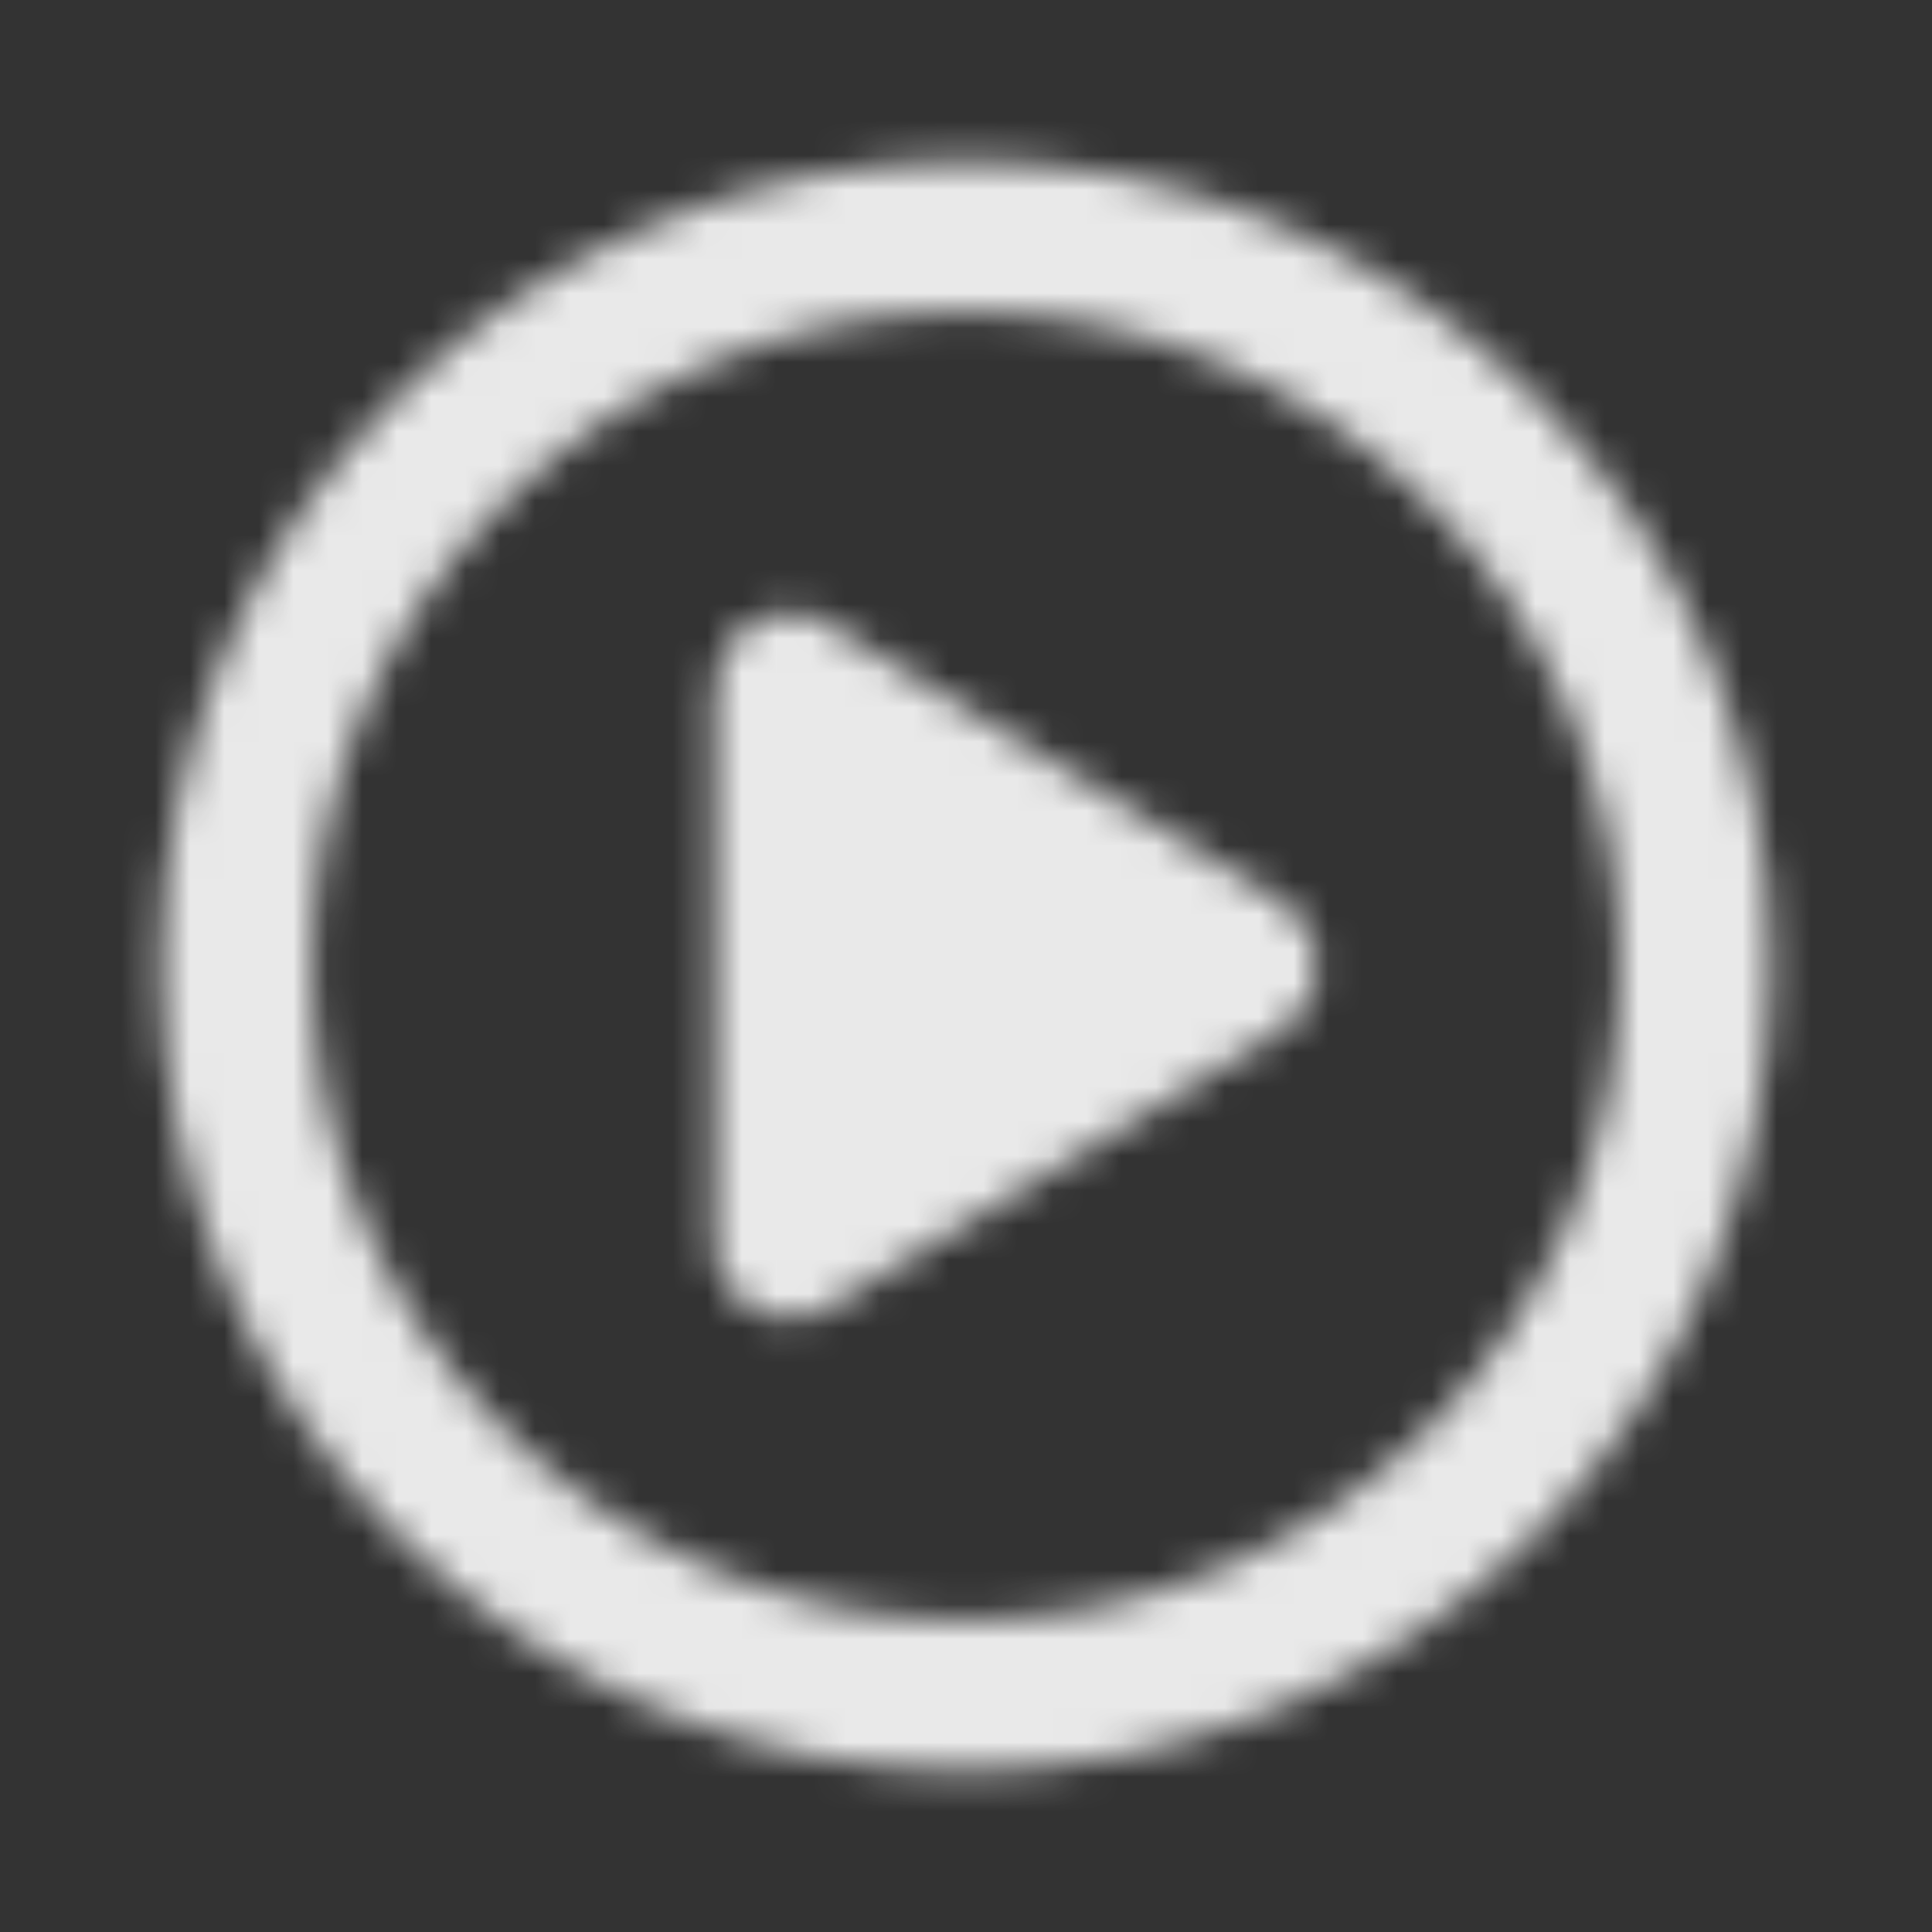 <svg width="56" height="56" viewBox="0 0 56 56" fill="none" xmlns="http://www.w3.org/2000/svg">
<rect x="0" y="0" width="56" height="56" fill="#333333" stroke="none"/>
<g clip-path="url(#clip0_33_160)">
<mask id="mask0_33_160" style="mask-type:alpha" maskUnits="userSpaceOnUse" x="4" y="4" width="48" height="48">
<path d="M21.829 18.074C22.513 17.682 23.361 17.618 24.035 18.111L37.16 26.131C37.807 26.532 38.208 27.234 38.208 28C38.208 28.766 37.807 29.467 37.16 29.868L24.035 37.889C23.361 38.299 22.513 38.318 21.829 37.926C21.137 37.543 20.708 36.814 20.708 36.021V19.897C20.708 19.186 21.137 18.457 21.829 18.074ZM51.333 28C51.333 40.888 40.888 51.333 28 51.333C15.112 51.333 4.667 40.888 4.667 28C4.667 15.112 15.112 4.667 28 4.667C40.888 4.667 51.333 15.112 51.333 28ZM28 9.042C17.527 9.042 9.042 17.527 9.042 28C9.042 38.473 17.527 46.958 28 46.958C38.473 46.958 46.958 38.473 46.958 28C46.958 17.527 38.473 9.042 28 9.042Z" fill="#6C7885"/>
</mask>
<g mask="url(#mask0_33_160)">
<rect opacity="0.9" width="56" height="56" fill="#FDFDFD"/>
</g>
</g>
<defs>
<clipPath id="clip0_33_160">
<rect width="56" height="56" fill="white"/>
</clipPath>
</defs>
</svg>
